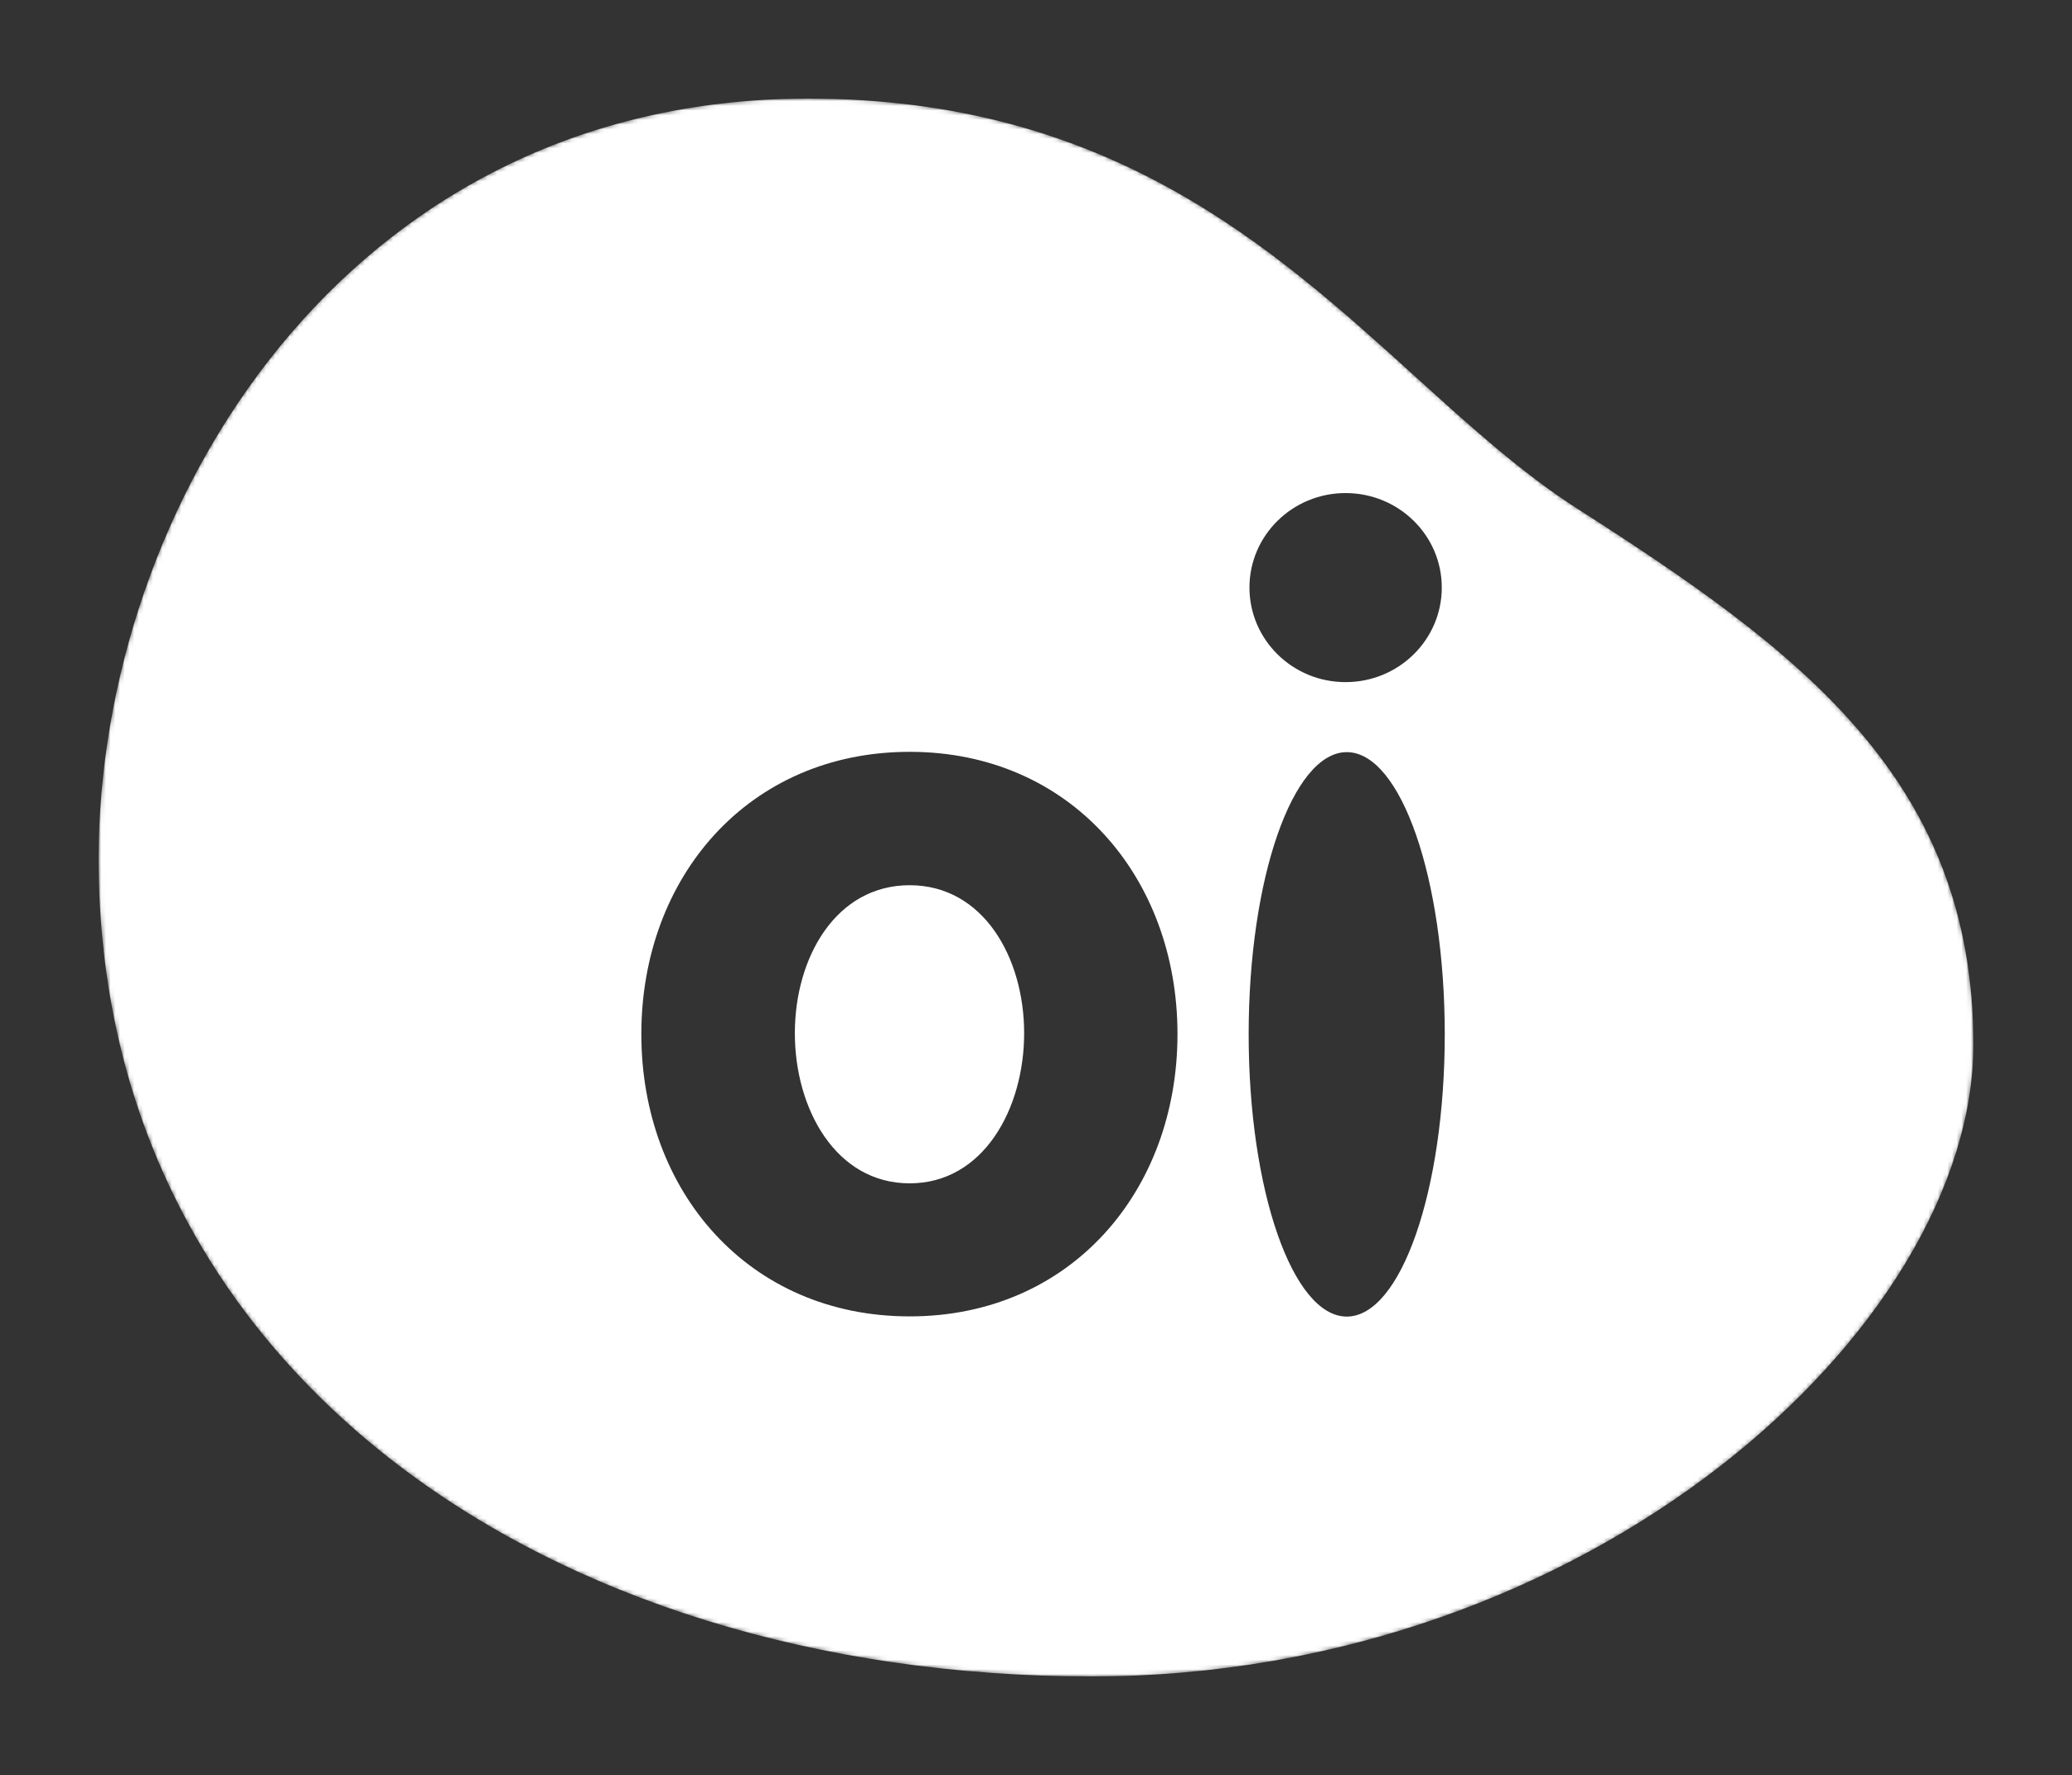 <svg width="440" height="377" viewBox="0 0 440 377" fill="none" xmlns="http://www.w3.org/2000/svg">
<rect x="0" y="0" width="440" height="377" fill="#333333" stroke="none"/>
<g style="mix-blend-mode:soft-light">
<mask id="mask0_53_5194" style="mask-type:alpha" maskUnits="userSpaceOnUse" x="20" y="20" width="400" height="337">
<path d="M20.952 182.405C20.952 290.775 115.877 356.055 231.85 356.055C337.84 356.055 419.047 281.87 419.047 221.861C419.047 165.566 382.384 138.414 334.854 107.979C292.119 80.622 259.501 20.944 171.61 20.944C72.865 20.944 20.952 108.171 20.952 182.405Z" fill="#009E0B"/>
<path d="M20.952 182.405C20.952 290.775 115.877 356.055 231.85 356.055C337.84 356.055 419.047 281.87 419.047 221.861C419.047 165.566 382.384 138.414 334.854 107.979C292.119 80.622 259.501 20.944 171.61 20.944C72.865 20.944 20.952 108.171 20.952 182.405Z" fill="#009E0B"/>
</mask>
<g mask="url(#mask0_53_5194)">
<path fill-rule="evenodd" clip-rule="evenodd" d="M231.85 356.055C115.877 356.055 20.952 290.775 20.952 182.405C20.952 108.171 72.865 20.944 171.61 20.944C235.394 20.944 270.068 52.375 300.624 80.073C312.172 90.541 323.133 100.476 334.854 107.979C382.384 138.414 419.047 165.566 419.047 221.861C419.047 281.87 337.84 356.055 231.85 356.055ZM306.17 124.78C306.17 135.873 297.049 144.876 285.732 144.876C274.461 144.876 265.326 135.873 265.329 124.78C265.329 113.718 274.465 104.722 285.732 104.722C297.049 104.722 306.17 113.718 306.17 124.78ZM265.159 219.693C265.159 186.59 274.511 159.747 285.995 159.747C297.49 159.747 306.802 186.59 306.802 219.693C306.802 252.803 297.49 279.629 285.995 279.629C274.511 279.629 265.159 252.806 265.159 219.693ZM136.19 219.627C136.19 186.283 158.949 159.681 193.174 159.681C227.311 159.681 250.045 186.283 250.045 219.627C250.045 253.023 227.311 279.588 193.174 279.588C158.949 279.588 136.19 253.023 136.19 219.627ZM168.791 219.438C168.791 235.5 177.478 251.329 193.174 251.329C208.814 251.329 217.483 235.495 217.483 219.438C217.483 203.405 208.814 188.011 193.174 188.011C177.478 188.011 168.791 203.402 168.791 219.438Z" fill="white"/>
</g>
</g>
</svg>
